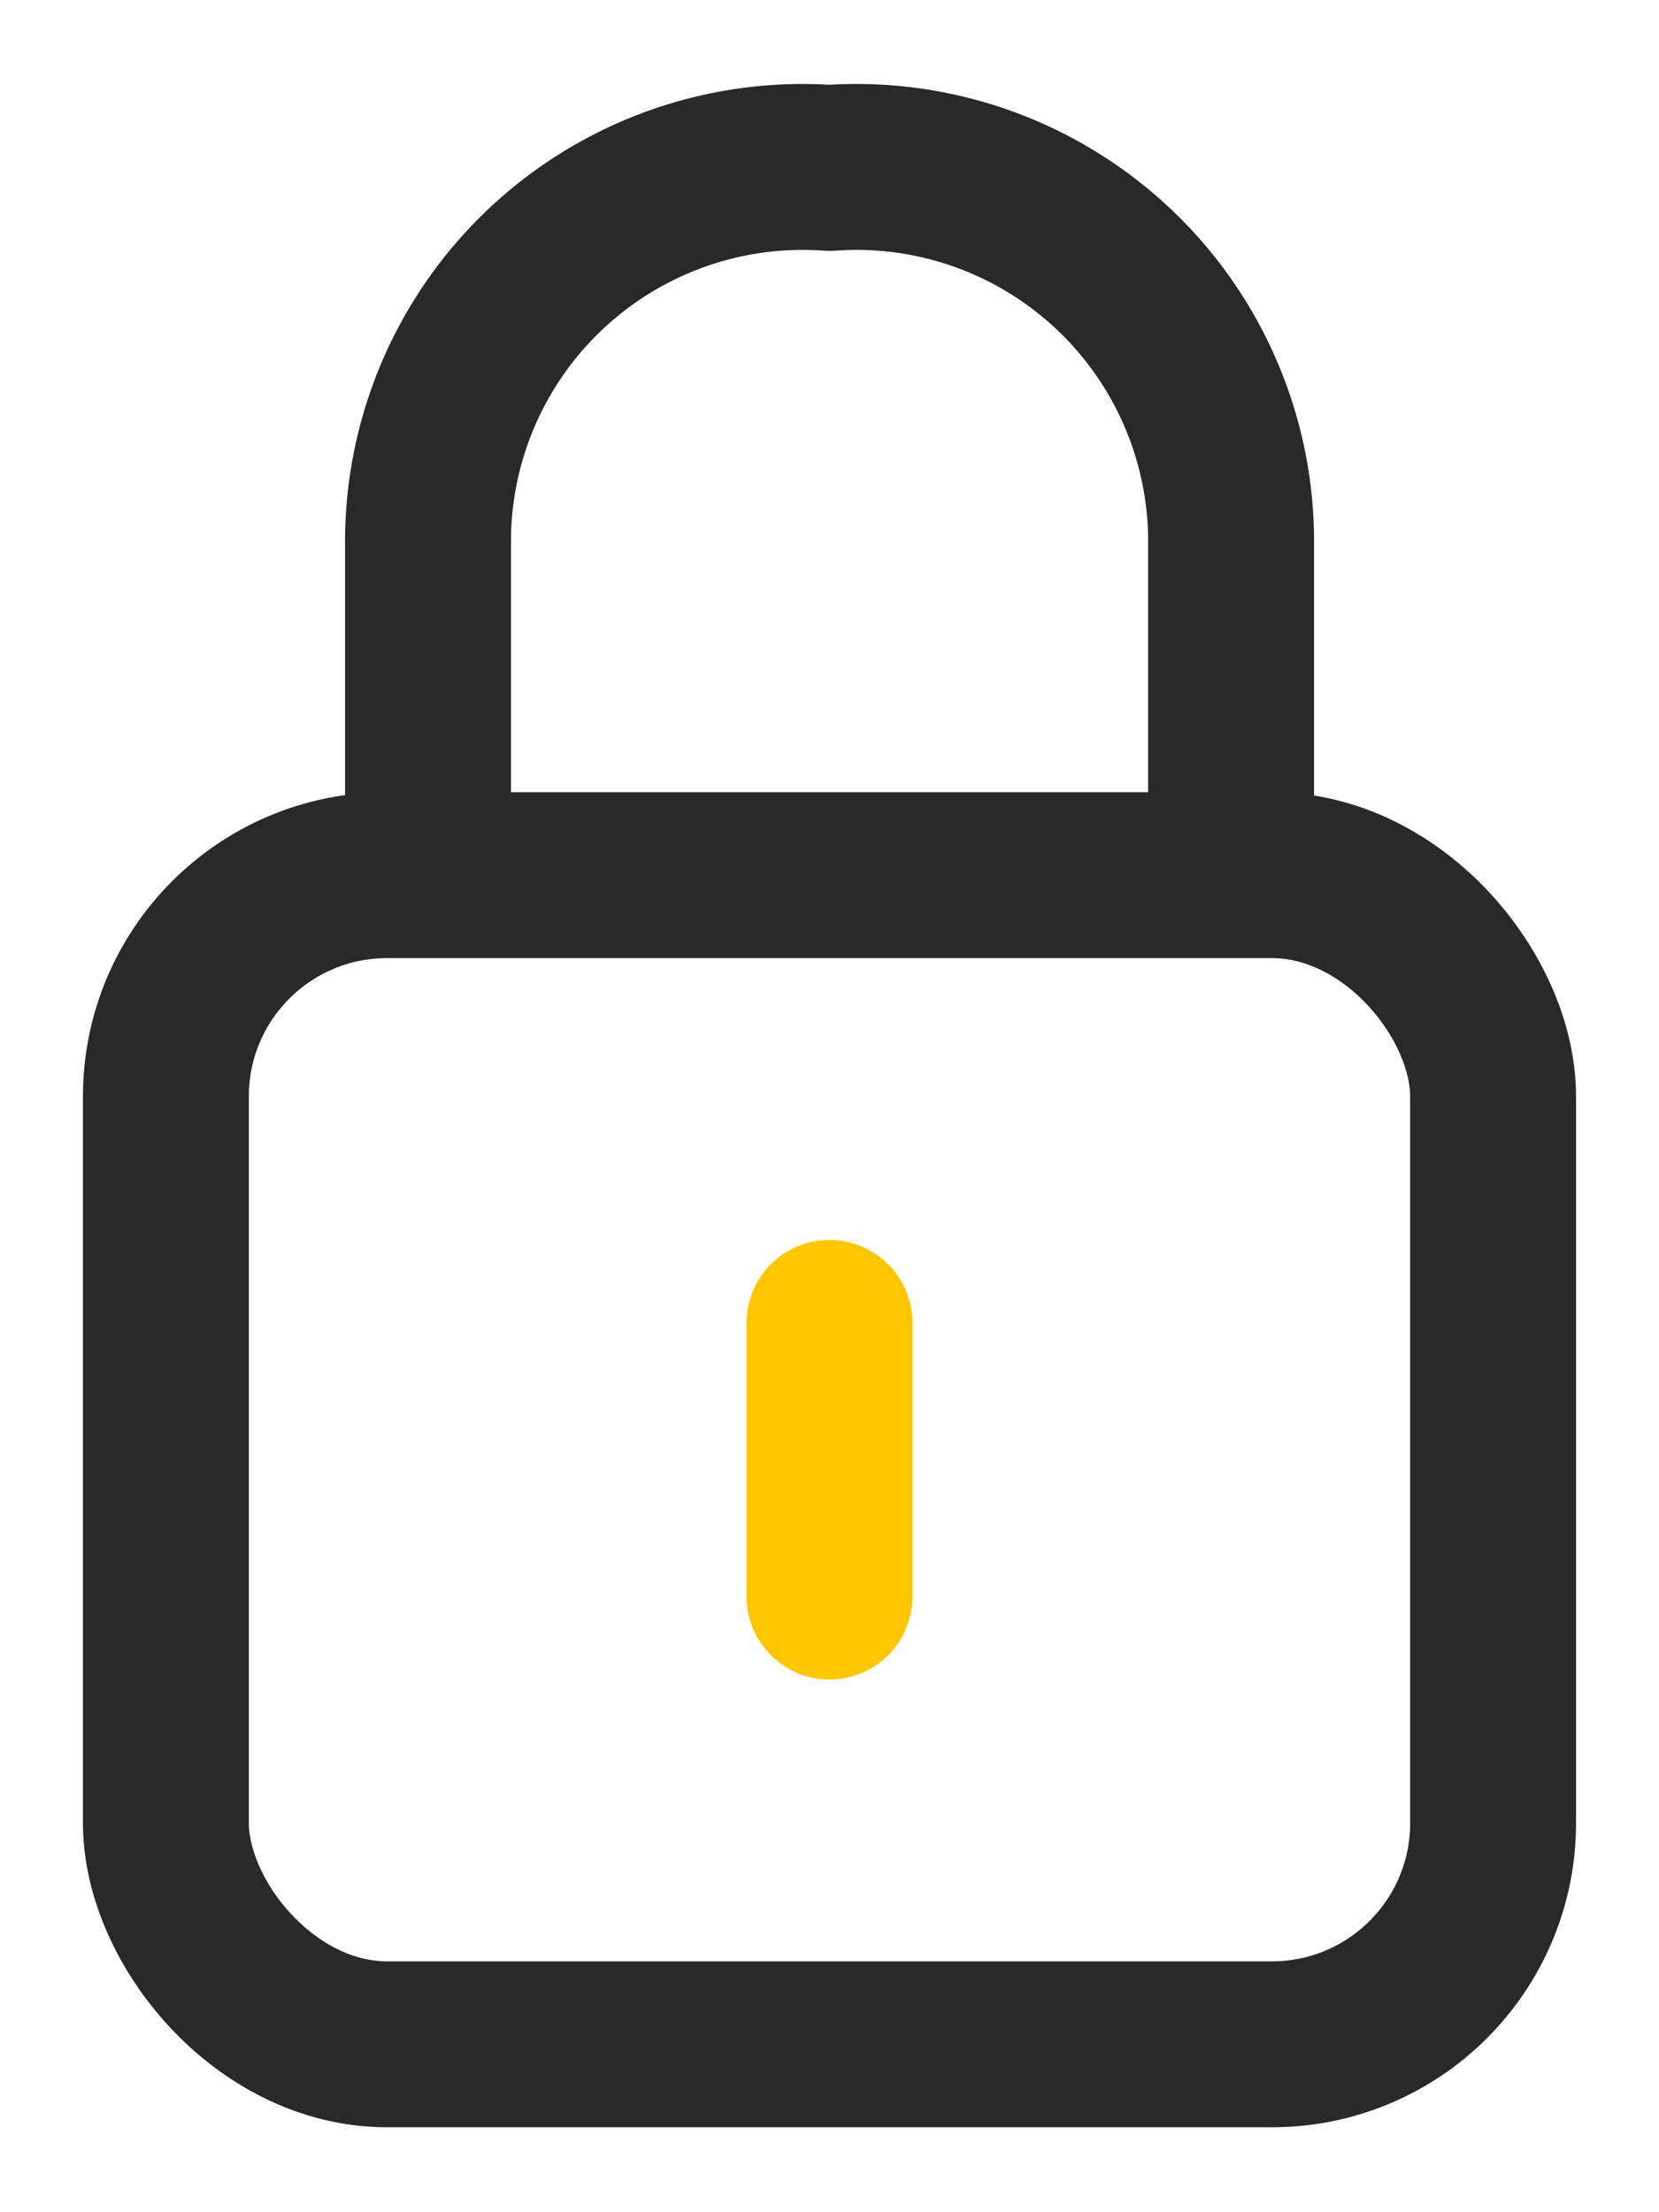 <svg xmlns="http://www.w3.org/2000/svg" width="15" height="20" viewBox="0 0 15 20">
    <defs>
        <clipPath id="7at6xrd5ua">
            <path data-name="사각형 4331" style="stroke:#292929;fill:none;stroke-width:1.5px" d="M0 0h15v20H0z"/>
        </clipPath>
    </defs>
    <g data-name="그룹 3963" style="clip-path:url(#7at6xrd5ua)">
        <path data-name="패스 11238" d="M6.832 7.509V4.847A3.388 3.388 0 0 1 10.463 1.5a3.387 3.387 0 0 1 3.63 3.347v2.662" transform="translate(-2.962 .018)" style="stroke-linecap:round;stroke-linejoin:round;stroke:#292929;fill:none;stroke-width:1.5px"/>
        <rect data-name="사각형 4330" width="12" height="10.57" rx="2" transform="translate(1.5 7.912)" style="stroke-linecap:round;stroke-linejoin:round;stroke:#292929;fill:none;stroke-width:1.5px"/>
        <path data-name="선 366" transform="translate(7.5 11.96)" style="stroke:#ffc600;stroke-linecap:round;stroke-linejoin:round;fill:none;stroke-width:1.5px" d="M0 0v2.474"/>
    </g>
</svg>
